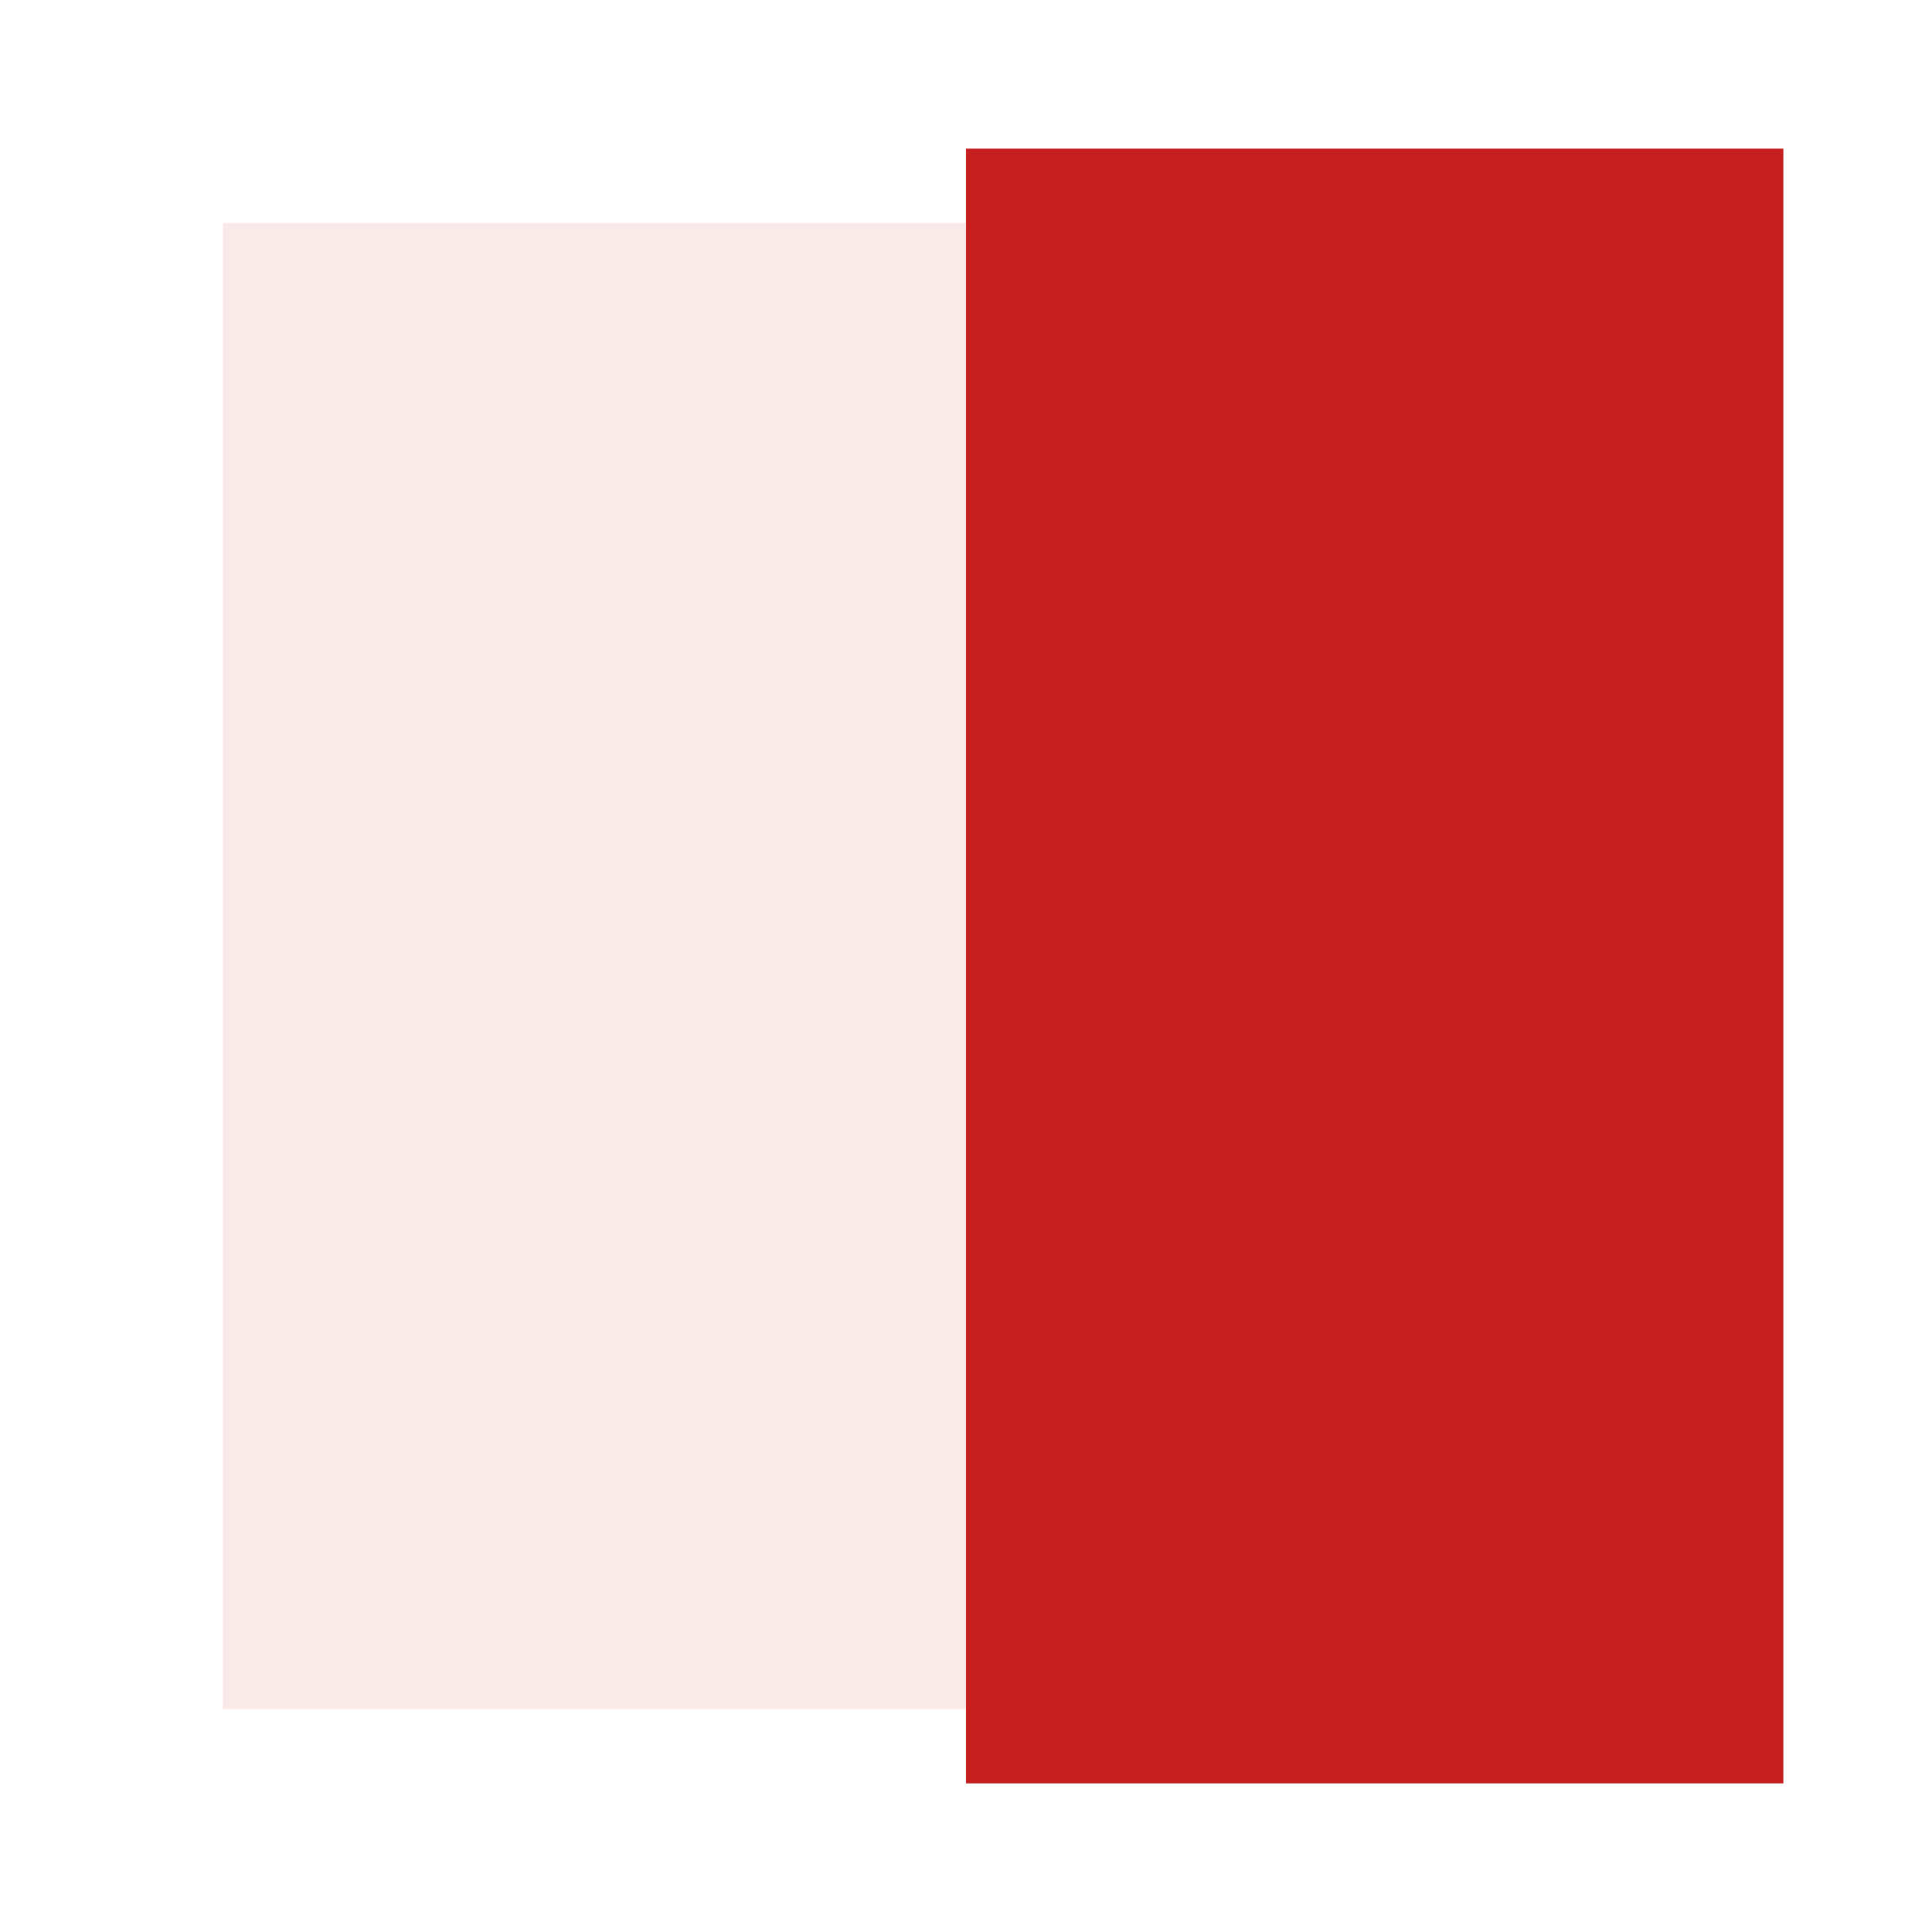 <svg width="52" height="52" viewBox="0 0 52 52" fill="none" xmlns="http://www.w3.org/2000/svg" id="el_6JxjCCxYuM"><style>@-webkit-keyframes el_MGDrAphHaZt_Animation{0%{opacity: 0.77;}16.67%{opacity: 0;}41.67%{opacity: 1;}66.67%{opacity: 0;}91.67%{opacity: 1;}100%{opacity: 0.77;}}@keyframes el_MGDrAphHaZt_Animation{0%{opacity: 0.77;}16.67%{opacity: 0;}41.67%{opacity: 1;}66.67%{opacity: 0;}91.67%{opacity: 1;}100%{opacity: 0.77;}}@-webkit-keyframes el_EuGBu86GH8H_Animation{0%{opacity: 0.55;}16.67%{opacity: 0.1;}41.67%{opacity: 1;}66.67%{opacity: 0.1;}91.67%{opacity: 1;}100%{opacity: 0.55;}}@keyframes el_EuGBu86GH8H_Animation{0%{opacity: 0.55;}16.67%{opacity: 0.1;}41.67%{opacity: 1;}66.67%{opacity: 0.1;}91.67%{opacity: 1;}100%{opacity: 0.55;}}@-webkit-keyframes el_EuGBu86GH8H_HXWhl5rh2_Animation{0%{-webkit-transform: scale(1.05, 1.05);transform: scale(1.05, 1.05);}16.67%{-webkit-transform: scale(1, 1);transform: scale(1, 1);}41.67%{-webkit-transform: scale(1.1, 1.1);transform: scale(1.1, 1.1);}66.67%{-webkit-transform: scale(1, 1);transform: scale(1, 1);}91.67%{-webkit-transform: scale(1.1, 1.1);transform: scale(1.1, 1.1);}100%{-webkit-transform: scale(1.05, 1.05);transform: scale(1.05, 1.05);}}@keyframes el_EuGBu86GH8H_HXWhl5rh2_Animation{0%{-webkit-transform: scale(1.05, 1.05);transform: scale(1.05, 1.05);}16.67%{-webkit-transform: scale(1, 1);transform: scale(1, 1);}41.67%{-webkit-transform: scale(1.1, 1.1);transform: scale(1.1, 1.1);}66.67%{-webkit-transform: scale(1, 1);transform: scale(1, 1);}91.67%{-webkit-transform: scale(1.1, 1.1);transform: scale(1.1, 1.1);}100%{-webkit-transform: scale(1.05, 1.05);transform: scale(1.05, 1.05);}}@-webkit-keyframes el_zyniWkfgPez_Animation{0%{opacity: 0.23;}8.33%{opacity: 0;}33.33%{opacity: 1;}58.33%{opacity: 0;}83.33%{opacity: 1;}100%{opacity: 0.23;}}@keyframes el_zyniWkfgPez_Animation{0%{opacity: 0.23;}8.33%{opacity: 0;}33.33%{opacity: 1;}58.33%{opacity: 0;}83.33%{opacity: 1;}100%{opacity: 0.23;}}@-webkit-keyframes el_uYt5FaZ-5Bp_Animation{0%{opacity: 0.88;}8.33%{opacity: 0.1;}33.33%{opacity: 1;}58.33%{opacity: 0.1;}83.33%{opacity: 1;}100%{opacity: 0.88;}}@keyframes el_uYt5FaZ-5Bp_Animation{0%{opacity: 0.88;}8.33%{opacity: 0.1;}33.33%{opacity: 1;}58.33%{opacity: 0.1;}83.33%{opacity: 1;}100%{opacity: 0.88;}}@-webkit-keyframes el_uYt5FaZ-5Bp_s80YyPvAH_Animation{0%{-webkit-transform: scale(1.09, 1.09);transform: scale(1.09, 1.09);}8.33%{-webkit-transform: scale(1, 1);transform: scale(1, 1);}33.33%{-webkit-transform: scale(1.1, 1.1);transform: scale(1.1, 1.1);}58.33%{-webkit-transform: scale(1, 1);transform: scale(1, 1);}83.33%{-webkit-transform: scale(1.1, 1.1);transform: scale(1.1, 1.1);}100%{-webkit-transform: scale(1.09, 1.09);transform: scale(1.09, 1.09);}}@keyframes el_uYt5FaZ-5Bp_s80YyPvAH_Animation{0%{-webkit-transform: scale(1.09, 1.09);transform: scale(1.09, 1.09);}8.33%{-webkit-transform: scale(1, 1);transform: scale(1, 1);}33.33%{-webkit-transform: scale(1.1, 1.1);transform: scale(1.1, 1.1);}58.33%{-webkit-transform: scale(1, 1);transform: scale(1, 1);}83.33%{-webkit-transform: scale(1.1, 1.1);transform: scale(1.1, 1.1);}100%{-webkit-transform: scale(1.09, 1.09);transform: scale(1.09, 1.09);}}@-webkit-keyframes el_-tIAX3Dvn2O_Animation{0%{opacity: 0;}25%{opacity: 1;}50%{opacity: 0;}75%{opacity: 1;}100%{opacity: 0;}}@keyframes el_-tIAX3Dvn2O_Animation{0%{opacity: 0;}25%{opacity: 1;}50%{opacity: 0;}75%{opacity: 1;}100%{opacity: 0;}}@-webkit-keyframes el_DG4mSQLq00s_Animation{0%{opacity: 0.1;}25%{opacity: 1;}50%{opacity: 0.1;}75%{opacity: 1;}100%{opacity: 0.1;}}@keyframes el_DG4mSQLq00s_Animation{0%{opacity: 0.1;}25%{opacity: 1;}50%{opacity: 0.1;}75%{opacity: 1;}100%{opacity: 0.1;}}@-webkit-keyframes el_DG4mSQLq00s_37JbI6Srw_Animation{0%{-webkit-transform: scale(1, 1);transform: scale(1, 1);}25%{-webkit-transform: scale(1.1, 1.1);transform: scale(1.1, 1.1);}50%{-webkit-transform: scale(1, 1);transform: scale(1, 1);}75%{-webkit-transform: scale(1.1, 1.1);transform: scale(1.1, 1.1);}100%{-webkit-transform: scale(1, 1);transform: scale(1, 1);}}@keyframes el_DG4mSQLq00s_37JbI6Srw_Animation{0%{-webkit-transform: scale(1, 1);transform: scale(1, 1);}25%{-webkit-transform: scale(1.1, 1.1);transform: scale(1.1, 1.1);}50%{-webkit-transform: scale(1, 1);transform: scale(1, 1);}75%{-webkit-transform: scale(1.1, 1.1);transform: scale(1.1, 1.1);}100%{-webkit-transform: scale(1, 1);transform: scale(1, 1);}}@-webkit-keyframes el_f2svc-Z6-kZ_Animation{0%{opacity: 1;}25%{opacity: 0.1;}50%{opacity: 1;}75%{opacity: 0.1;}100%{opacity: 1;}}@keyframes el_f2svc-Z6-kZ_Animation{0%{opacity: 1;}25%{opacity: 0.1;}50%{opacity: 1;}75%{opacity: 0.1;}100%{opacity: 1;}}@-webkit-keyframes el_EtxgiP6fSMU_Animation{0%{opacity: 1;}25%{opacity: 0;}50%{opacity: 1;}75%{opacity: 0;}100%{opacity: 1;}}@keyframes el_EtxgiP6fSMU_Animation{0%{opacity: 1;}25%{opacity: 0;}50%{opacity: 1;}75%{opacity: 0;}100%{opacity: 1;}}@-webkit-keyframes el_f2svc-Z6-kZ_g0POyyZLP_Animation{0%{-webkit-transform: scale(1.1, 1.1);transform: scale(1.1, 1.1);}25%{-webkit-transform: scale(1, 1);transform: scale(1, 1);}50%{-webkit-transform: scale(1.1, 1.1);transform: scale(1.1, 1.1);}75%{-webkit-transform: scale(1, 1);transform: scale(1, 1);}100%{-webkit-transform: scale(1.1, 1.1);transform: scale(1.1, 1.1);}}@keyframes el_f2svc-Z6-kZ_g0POyyZLP_Animation{0%{-webkit-transform: scale(1.1, 1.1);transform: scale(1.1, 1.1);}25%{-webkit-transform: scale(1, 1);transform: scale(1, 1);}50%{-webkit-transform: scale(1.1, 1.1);transform: scale(1.1, 1.1);}75%{-webkit-transform: scale(1, 1);transform: scale(1, 1);}100%{-webkit-transform: scale(1.1, 1.1);transform: scale(1.1, 1.1);}}#el_6JxjCCxYuM *{-webkit-animation-duration: 2.4s;animation-duration: 2.4s;-webkit-animation-iteration-count: infinite;animation-iteration-count: infinite;-webkit-animation-timing-function: cubic-bezier(0, 0, 1, 1);animation-timing-function: cubic-bezier(0, 0, 1, 1);}#el_8H0Vf3k1QDl{fill: black;fill-opacity: 0;visibility: hidden;}#el_szpu3gAOMr4{fill: black;fill-opacity: 0;-webkit-transform: translate(6px, 6px);transform: translate(6px, 6px);visibility: hidden;}#el_DG4mSQLq00s{fill: #C51F1F;-webkit-animation-name: el_DG4mSQLq00s_Animation;animation-name: el_DG4mSQLq00s_Animation;opacity: 0.1;-webkit-animation-timing-function: cubic-bezier(0.42, 0, 0.58, 1);animation-timing-function: cubic-bezier(0.42, 0, 0.58, 1);}#el_uYt5FaZ-5Bp{fill: #C51F1F;-webkit-animation-name: el_uYt5FaZ-5Bp_Animation;animation-name: el_uYt5FaZ-5Bp_Animation;-webkit-animation-timing-function: cubic-bezier(0.42, 0, 0.58, 1);animation-timing-function: cubic-bezier(0.42, 0, 0.58, 1);}#el_EuGBu86GH8H{fill: #C51F1F;-webkit-animation-name: el_EuGBu86GH8H_Animation;animation-name: el_EuGBu86GH8H_Animation;-webkit-animation-timing-function: cubic-bezier(0.42, 0, 0.58, 1);animation-timing-function: cubic-bezier(0.42, 0, 0.58, 1);}#el_f2svc-Z6-kZ{fill: #C51F1F;-webkit-animation-name: el_f2svc-Z6-kZ_Animation;animation-name: el_f2svc-Z6-kZ_Animation;opacity: 0.1;-webkit-animation-timing-function: cubic-bezier(0.42, 0, 0.58, 1);animation-timing-function: cubic-bezier(0.42, 0, 0.58, 1);}#el_FeQuWRN61uD{fill: #C4C4C4;visibility: hidden;}#el_LOWi3CccqHI{fill: black;fill-opacity: 0;-webkit-transform: translate(4px, 4px);transform: translate(4px, 4px);visibility: hidden;}#el_w3mw61lthWu{fill: #C51F1F;}#el_Nowhvri5tS8{fill: #C51F1F;}#el_H-nli3zEagf{fill: #C51F1F;}#el_RqFRbtKJL1G{fill: #C51F1F;}#el_MGDrAphHaZt{-webkit-animation-name: el_MGDrAphHaZt_Animation;animation-name: el_MGDrAphHaZt_Animation;-webkit-animation-timing-function: cubic-bezier(0.42, 0, 0.58, 1);animation-timing-function: cubic-bezier(0.42, 0, 0.58, 1);}#el_zyniWkfgPez{-webkit-animation-name: el_zyniWkfgPez_Animation;animation-name: el_zyniWkfgPez_Animation;-webkit-animation-timing-function: cubic-bezier(0.42, 0, 0.58, 1);animation-timing-function: cubic-bezier(0.42, 0, 0.58, 1);}#el_f2svc-Z6-kZ_g0POyyZLP{-webkit-transform-origin: 100% 0%;transform-origin: 100% 0%;transform-box: fill-box;-webkit-transform: scale(1, 1);transform: scale(1, 1);-webkit-animation-name: el_f2svc-Z6-kZ_g0POyyZLP_Animation;animation-name: el_f2svc-Z6-kZ_g0POyyZLP_Animation;-webkit-animation-timing-function: cubic-bezier(0.42, 0, 0.58, 1);animation-timing-function: cubic-bezier(0.42, 0, 0.58, 1);}#el_EtxgiP6fSMU{-webkit-animation-name: el_EtxgiP6fSMU_Animation;animation-name: el_EtxgiP6fSMU_Animation;-webkit-animation-timing-function: cubic-bezier(0.42, 0, 0.58, 1);animation-timing-function: cubic-bezier(0.42, 0, 0.58, 1);opacity: 0;}#el_DG4mSQLq00s_37JbI6Srw{-webkit-animation-name: el_DG4mSQLq00s_37JbI6Srw_Animation;animation-name: el_DG4mSQLq00s_37JbI6Srw_Animation;-webkit-transform-origin: 100% 100%;transform-origin: 100% 100%;transform-box: fill-box;-webkit-transform: scale(1, 1);transform: scale(1, 1);-webkit-animation-timing-function: cubic-bezier(0.42, 0, 0.58, 1);animation-timing-function: cubic-bezier(0.42, 0, 0.58, 1);}#el_-tIAX3Dvn2O{-webkit-animation-name: el_-tIAX3Dvn2O_Animation;animation-name: el_-tIAX3Dvn2O_Animation;opacity: 0;-webkit-animation-timing-function: cubic-bezier(0.42, 0, 0.58, 1);animation-timing-function: cubic-bezier(0.42, 0, 0.58, 1);}#el_uYt5FaZ-5Bp_s80YyPvAH{-webkit-animation-name: el_uYt5FaZ-5Bp_s80YyPvAH_Animation;animation-name: el_uYt5FaZ-5Bp_s80YyPvAH_Animation;-webkit-transform-origin: 0% 100%;transform-origin: 0% 100%;transform-box: fill-box;-webkit-transform: scale(1, 1);transform: scale(1, 1);-webkit-animation-timing-function: cubic-bezier(0.42, 0, 0.58, 1);animation-timing-function: cubic-bezier(0.42, 0, 0.58, 1);}#el_EuGBu86GH8H_HXWhl5rh2{-webkit-animation-name: el_EuGBu86GH8H_HXWhl5rh2_Animation;animation-name: el_EuGBu86GH8H_HXWhl5rh2_Animation;-webkit-transform-origin: 0% 0%;transform-origin: 0% 0%;transform-box: fill-box;-webkit-animation-timing-function: cubic-bezier(0.42, 0, 0.58, 1);animation-timing-function: cubic-bezier(0.42, 0, 0.58, 1);}</style>
<rect width="52" height="52" id="el_8H0Vf3k1QDl"/>
<rect width="40" height="40" id="el_szpu3gAOMr4"/>
<g id="el_DG4mSQLq00s_37JbI6Srw" data-animator-group="true" data-animator-type="2"><rect x="6" y="6" width="20" height="20" id="el_DG4mSQLq00s"/></g>
<g id="el_uYt5FaZ-5Bp_s80YyPvAH" data-animator-group="true" data-animator-type="2"><rect x="26" y="6" width="20" height="20" id="el_uYt5FaZ-5Bp"/></g>
<g id="el_EuGBu86GH8H_HXWhl5rh2" data-animator-group="true" data-animator-type="2"><rect x="26" y="26" width="20" height="20" id="el_EuGBu86GH8H"/></g>
<g id="el_f2svc-Z6-kZ_g0POyyZLP" data-animator-group="true" data-animator-type="2"><rect x="6" y="26" width="20" height="20" id="el_f2svc-Z6-kZ"/></g>
<rect width="52" height="52" id="el_FeQuWRN61uD"/>
<rect width="44" height="44" id="el_LOWi3CccqHI"/>
<g filter="url(#filter0_d)" id="el_-tIAX3Dvn2O">
<rect x="4" y="4" width="22" height="22" id="el_w3mw61lthWu"/>
</g>
<g filter="url(#filter1_d)" id="el_zyniWkfgPez">
<rect x="26" y="4" width="22" height="22" id="el_Nowhvri5tS8"/>
</g>
<g filter="url(#filter2_d)" id="el_MGDrAphHaZt">
<rect x="26" y="26" width="22" height="22" id="el_H-nli3zEagf"/>
</g>
<g filter="url(#filter3_d)" id="el_EtxgiP6fSMU">
<rect x="4" y="26" width="22" height="22" id="el_RqFRbtKJL1G"/>
</g>
<defs>
<filter id="filter0_d" x="0" y="0" width="30" height="30" filterUnits="userSpaceOnUse" color-interpolation-filters="sRGB">
<feFlood flood-opacity="0" result="BackgroundImageFix"/>
<feColorMatrix in="SourceAlpha" type="matrix" values="0 0 0 0 0 0 0 0 0 0 0 0 0 0 0 0 0 0 255 0"/>
<feOffset/>
<feGaussianBlur stdDeviation="2"/>
<feColorMatrix type="matrix" values="0 0 0 0 0 0 0 0 0 0 0 0 0 0 0 0 0 0 0.2 0"/>
<feBlend mode="normal" in2="BackgroundImageFix" result="effect1_dropShadow"/>
<feBlend mode="normal" in="SourceGraphic" in2="effect1_dropShadow" result="shape"/>
</filter>
<filter id="filter1_d" x="22" y="0" width="30" height="30" filterUnits="userSpaceOnUse" color-interpolation-filters="sRGB">
<feFlood flood-opacity="0" result="BackgroundImageFix"/>
<feColorMatrix in="SourceAlpha" type="matrix" values="0 0 0 0 0 0 0 0 0 0 0 0 0 0 0 0 0 0 255 0"/>
<feOffset/>
<feGaussianBlur stdDeviation="2"/>
<feColorMatrix type="matrix" values="0 0 0 0 0 0 0 0 0 0 0 0 0 0 0 0 0 0 0.2 0"/>
<feBlend mode="normal" in2="BackgroundImageFix" result="effect1_dropShadow"/>
<feBlend mode="normal" in="SourceGraphic" in2="effect1_dropShadow" result="shape"/>
</filter>
<filter id="filter2_d" x="22" y="22" width="30" height="30" filterUnits="userSpaceOnUse" color-interpolation-filters="sRGB">
<feFlood flood-opacity="0" result="BackgroundImageFix"/>
<feColorMatrix in="SourceAlpha" type="matrix" values="0 0 0 0 0 0 0 0 0 0 0 0 0 0 0 0 0 0 255 0"/>
<feOffset/>
<feGaussianBlur stdDeviation="2"/>
<feColorMatrix type="matrix" values="0 0 0 0 0 0 0 0 0 0 0 0 0 0 0 0 0 0 0.2 0"/>
<feBlend mode="normal" in2="BackgroundImageFix" result="effect1_dropShadow"/>
<feBlend mode="normal" in="SourceGraphic" in2="effect1_dropShadow" result="shape"/>
</filter>
<filter id="filter3_d" x="0" y="22" width="30" height="30" filterUnits="userSpaceOnUse" color-interpolation-filters="sRGB">
<feFlood flood-opacity="0" result="BackgroundImageFix"/>
<feColorMatrix in="SourceAlpha" type="matrix" values="0 0 0 0 0 0 0 0 0 0 0 0 0 0 0 0 0 0 255 0"/>
<feOffset/>
<feGaussianBlur stdDeviation="2"/>
<feColorMatrix type="matrix" values="0 0 0 0 0 0 0 0 0 0 0 0 0 0 0 0 0 0 0.2 0"/>
<feBlend mode="normal" in2="BackgroundImageFix" result="effect1_dropShadow"/>
<feBlend mode="normal" in="SourceGraphic" in2="effect1_dropShadow" result="shape"/>
</filter>
</defs>
<script>(function(){var a=document.querySelector('#el_6JxjCCxYuM'),b=a.querySelectorAll('style'),c=function(d){b.forEach(function(f){var g=f.textContent;g&amp;&amp;(f.textContent=g.replace(/transform-box:[^;\r\n]*/gi,'transform-box: '+d))})};c('initial'),window.requestAnimationFrame(function(){return c('fill-box')})})();</script></svg>
